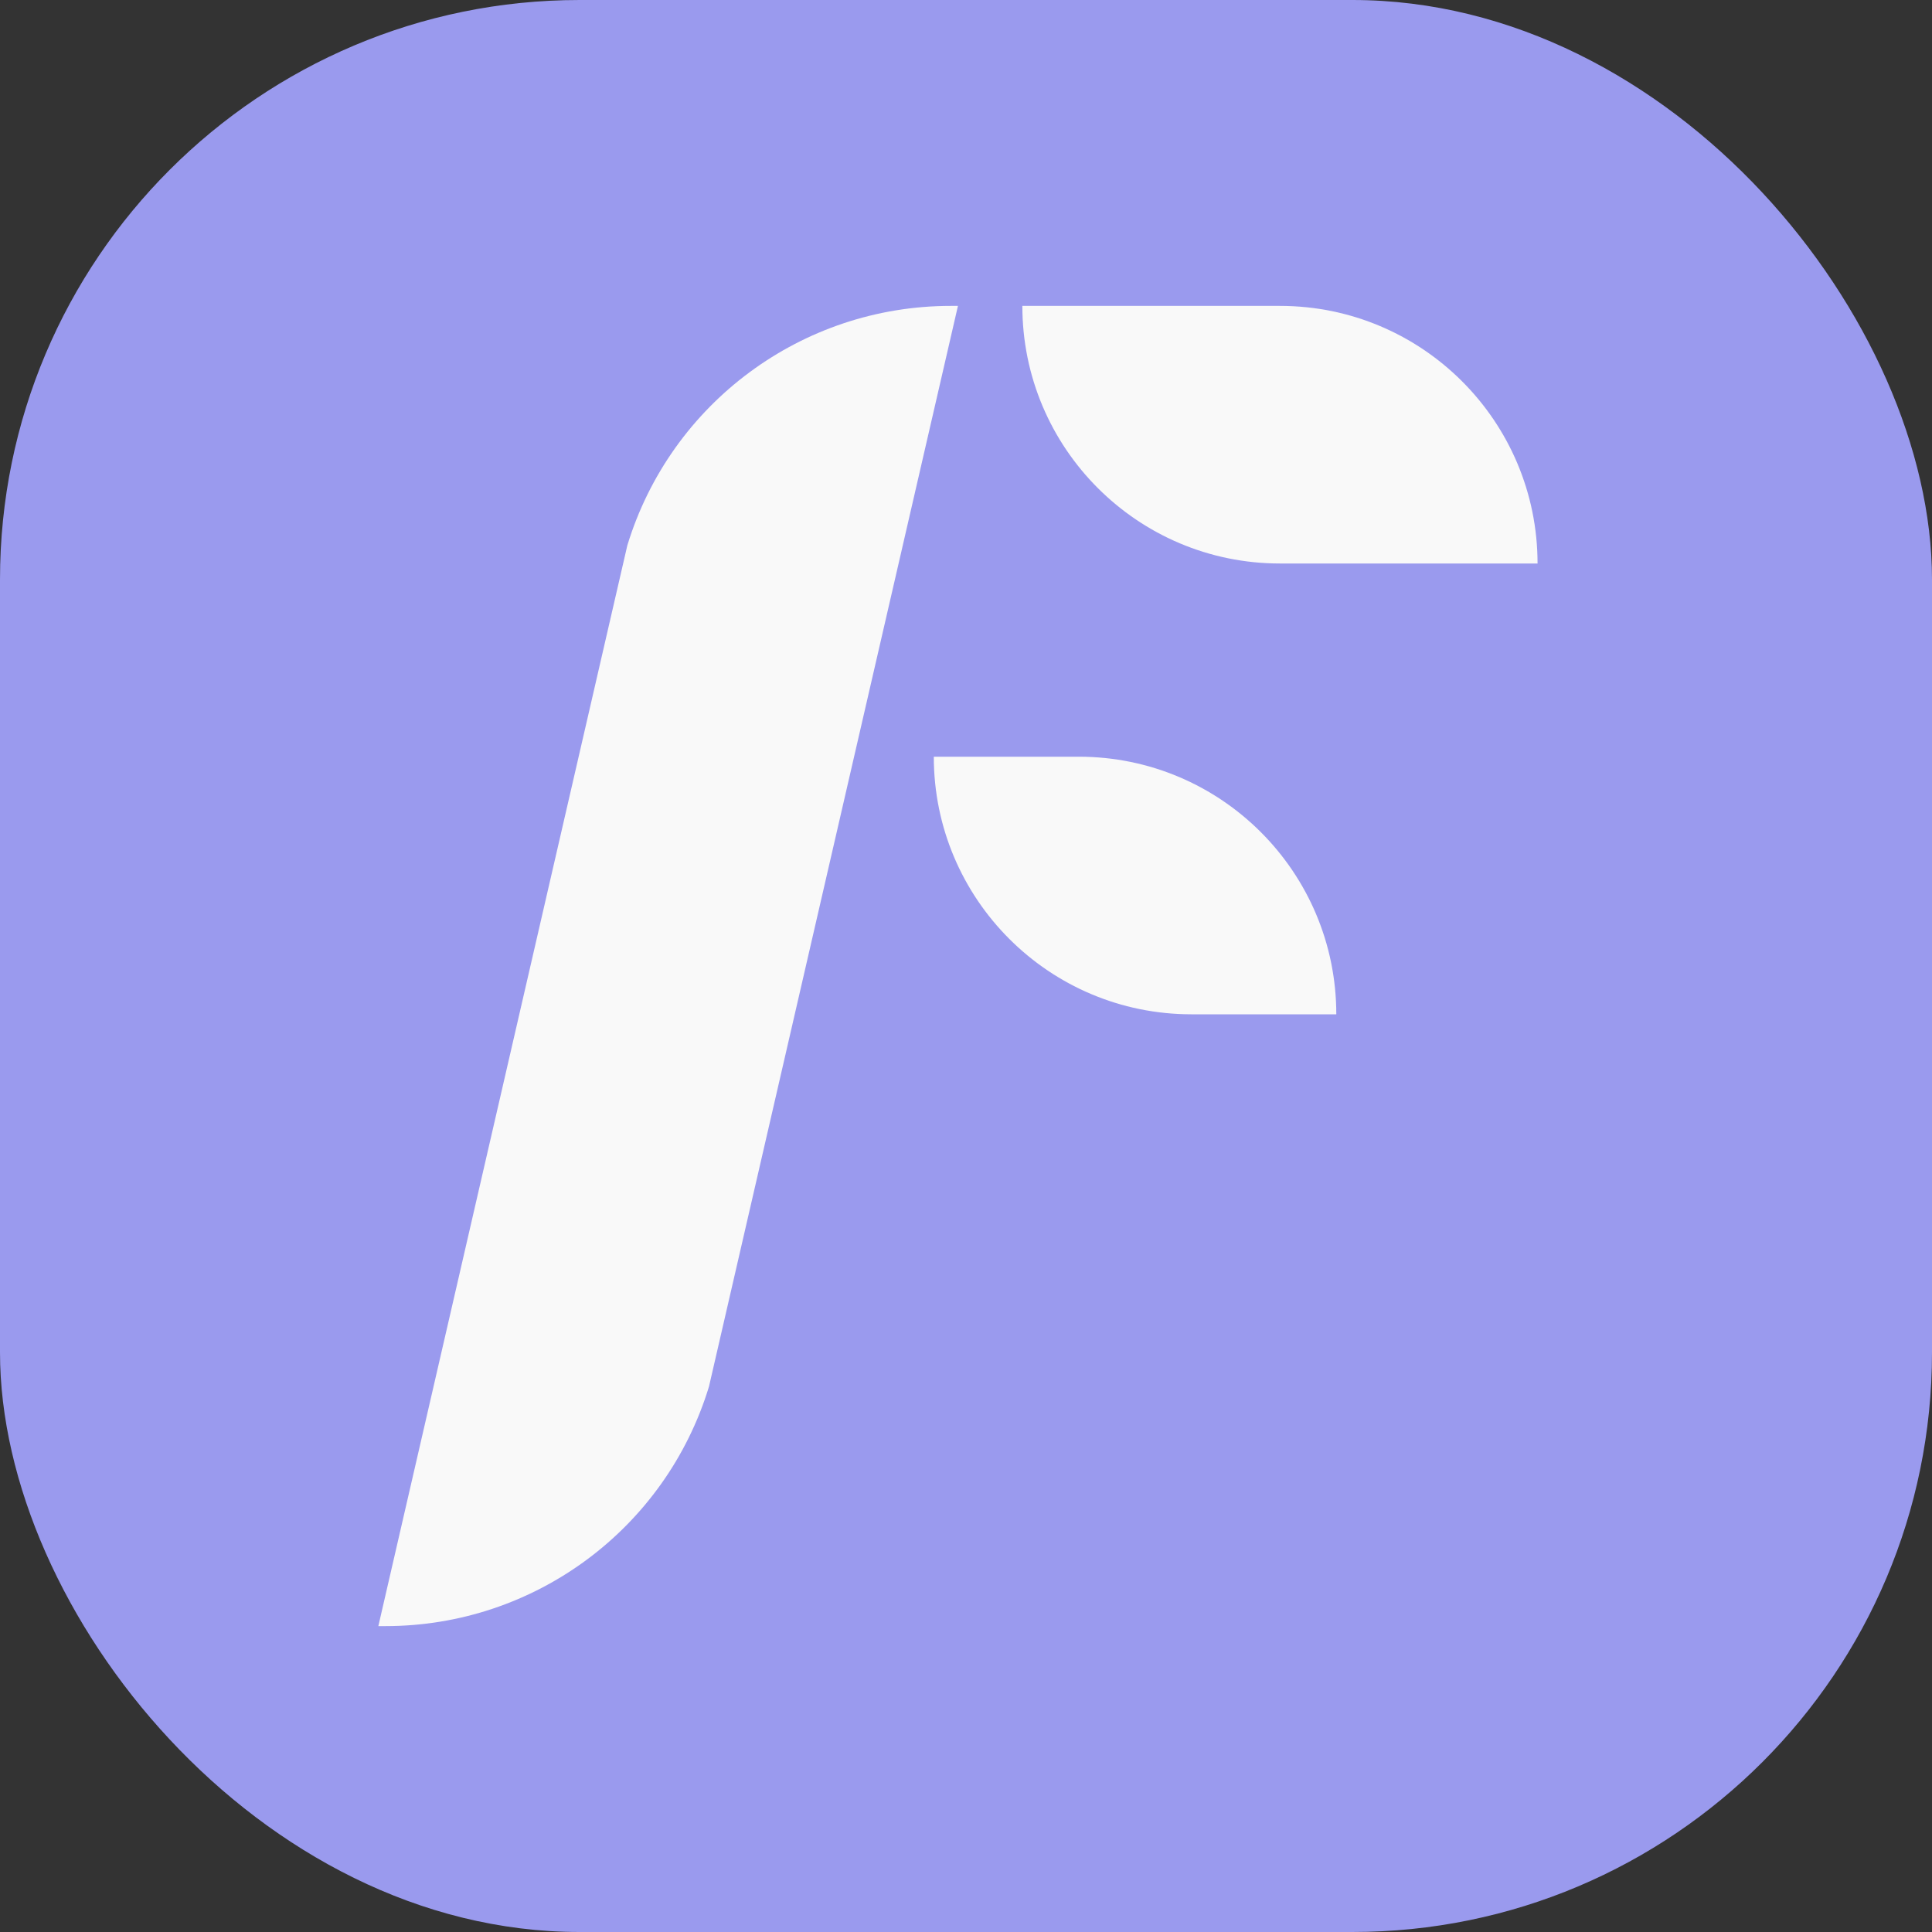 <svg width="240" height="240" viewBox="0 0 240 240" fill="none" xmlns="http://www.w3.org/2000/svg">
<rect x="0" y="0" width="240" height="240" fill="#333333" stroke="none"/>
<rect width="240" height="240" rx="72" fill="#9A9AEE"/>
<path d="M77.929 67.752C83.318 50.077 99.626 38 118.104 38H119L88.071 172.248C82.682 189.923 66.374 202 47.896 202H47L77.929 67.752Z" fill="#F9F9F9"/>
<path d="M159 38C176.673 38 191 52.327 191 70V70H159C141.327 70 127 55.673 127 38V38L159 38Z" fill="#F9F9F9"/>
<path d="M134 94C151.673 94 166 108.327 166 126V126H148C130.327 126 116 111.673 116 94V94H134Z" fill="#F9F9F9"/>
</svg>
